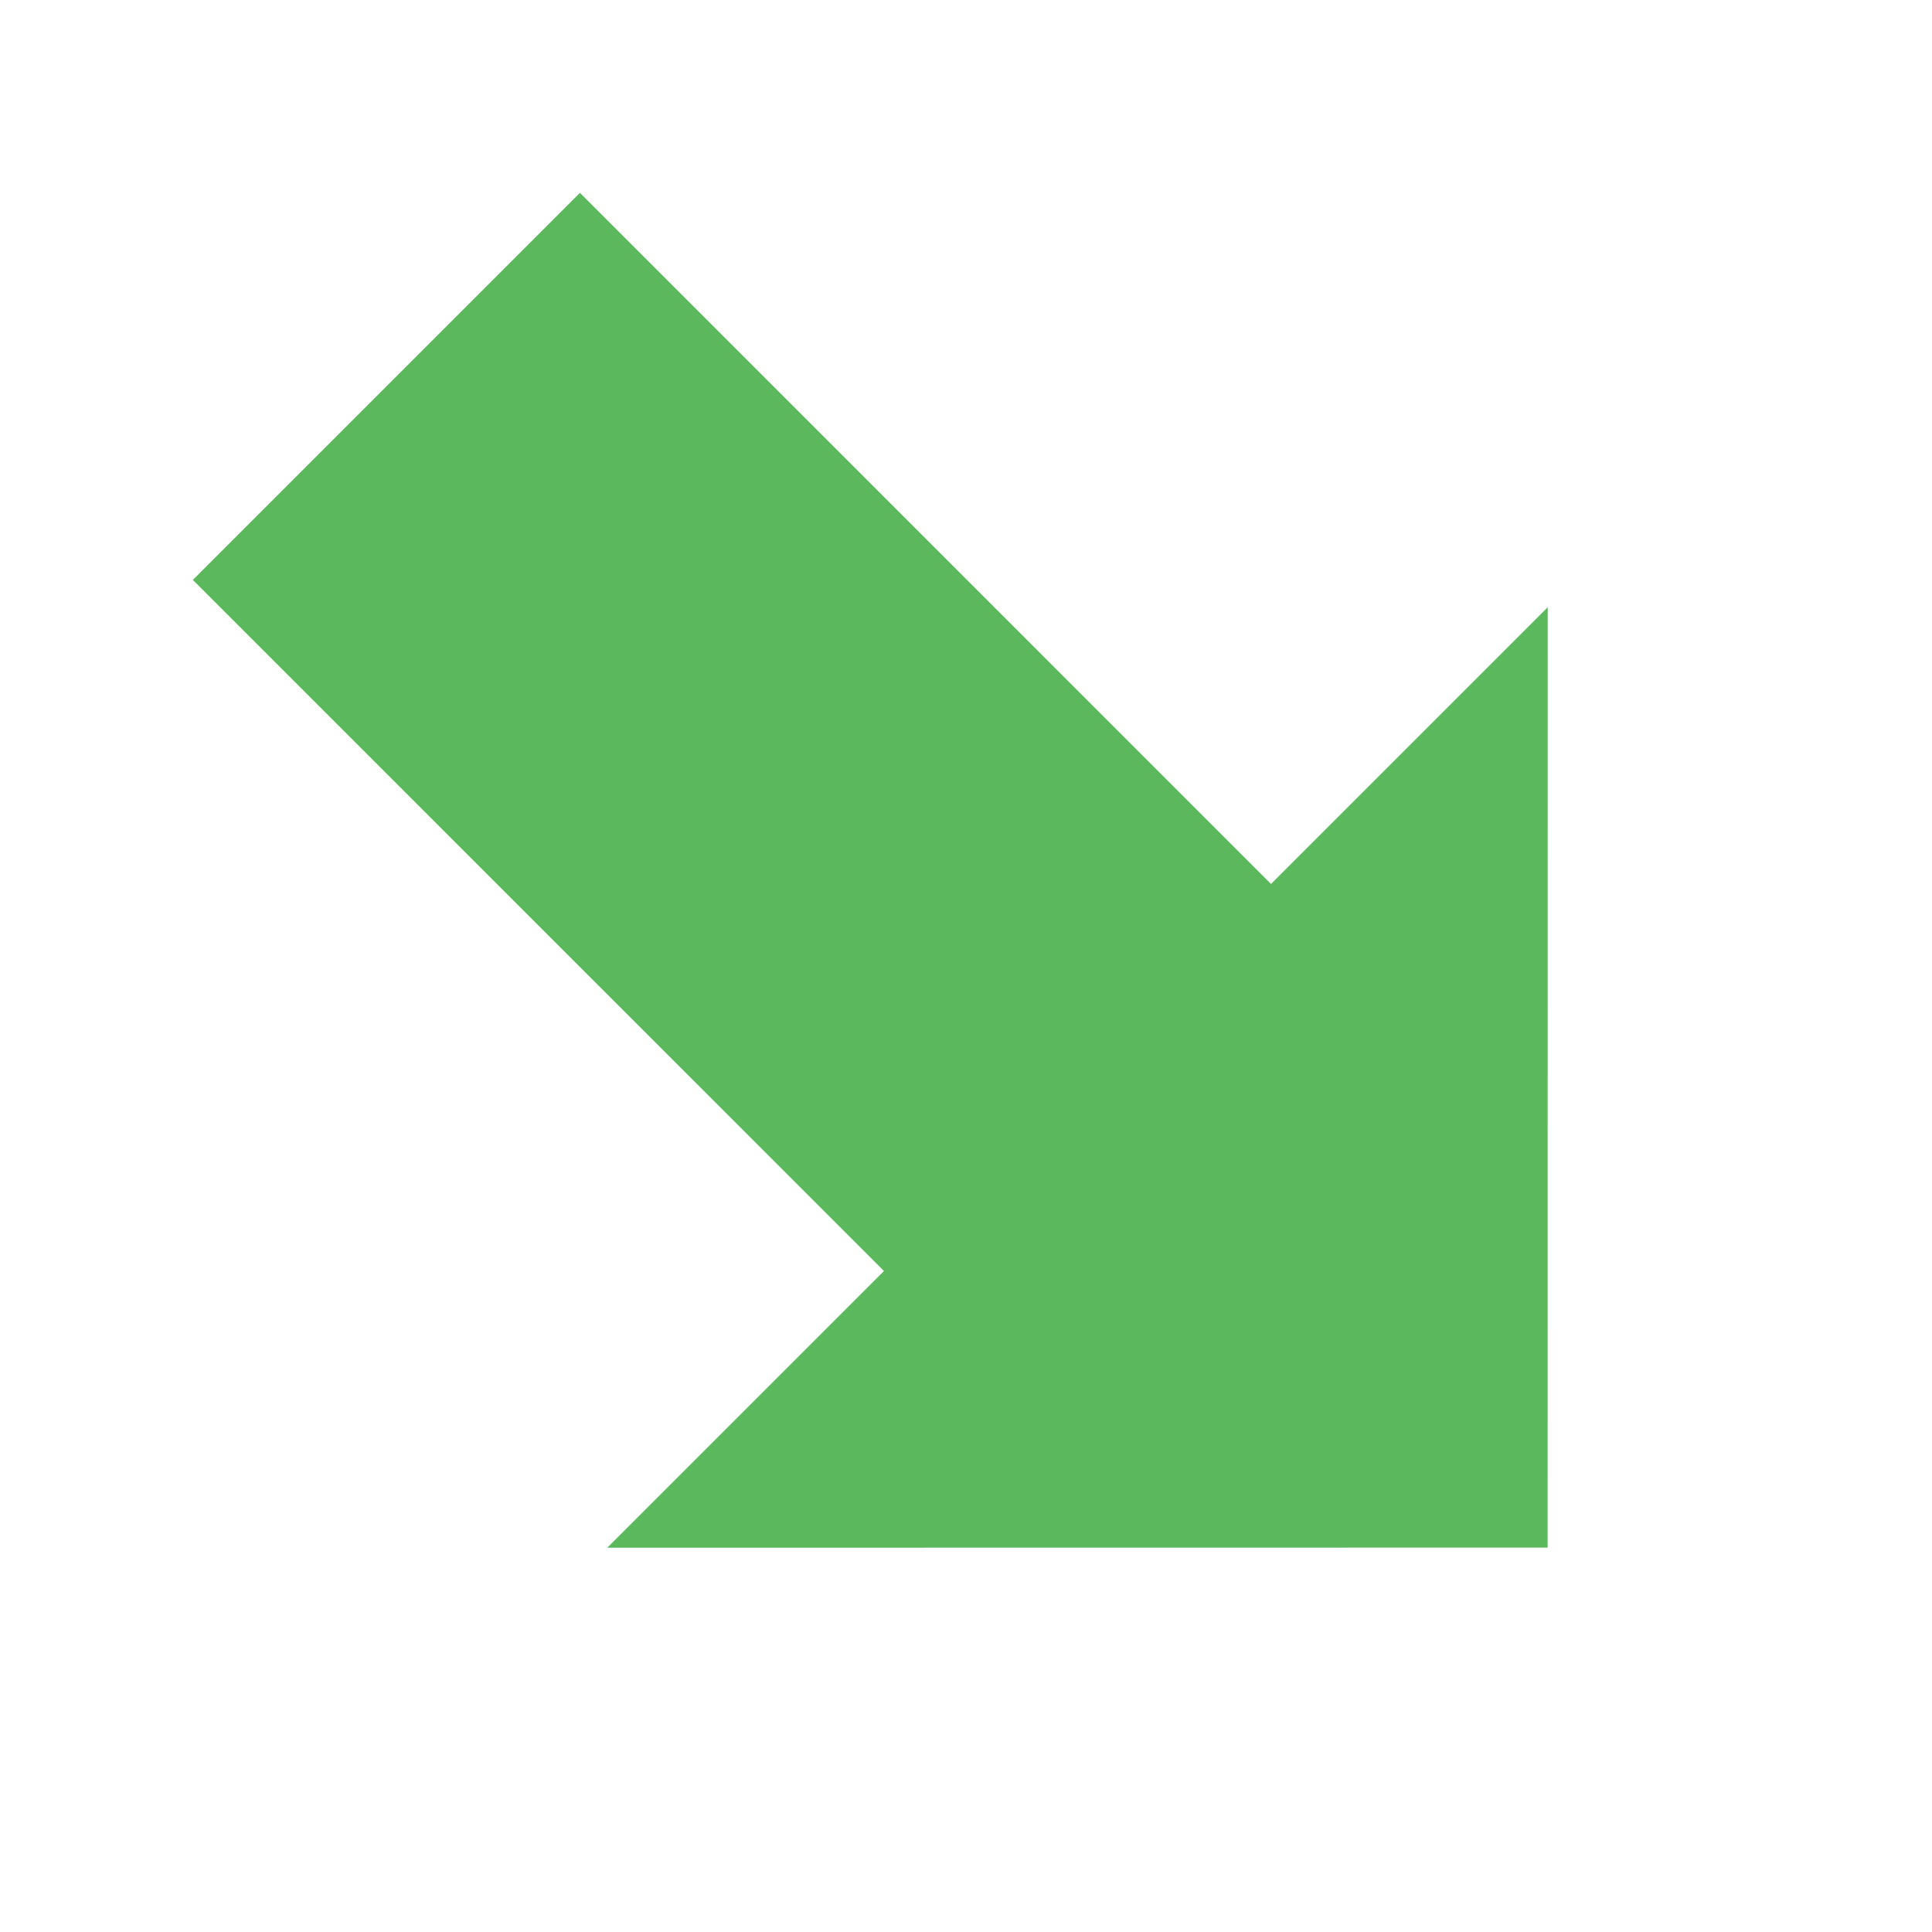 <svg viewBox="40 40 50 50" xmlns="http://www.w3.org/2000/svg">
    <path d="M55.716 80.055l24.336-.003.003-24.336-7.161 7.161-17.885-17.886-10.018 10.018 17.886 17.885z" fill="#5cb85c" style="fill: #5cb85c;"></path>
</svg>